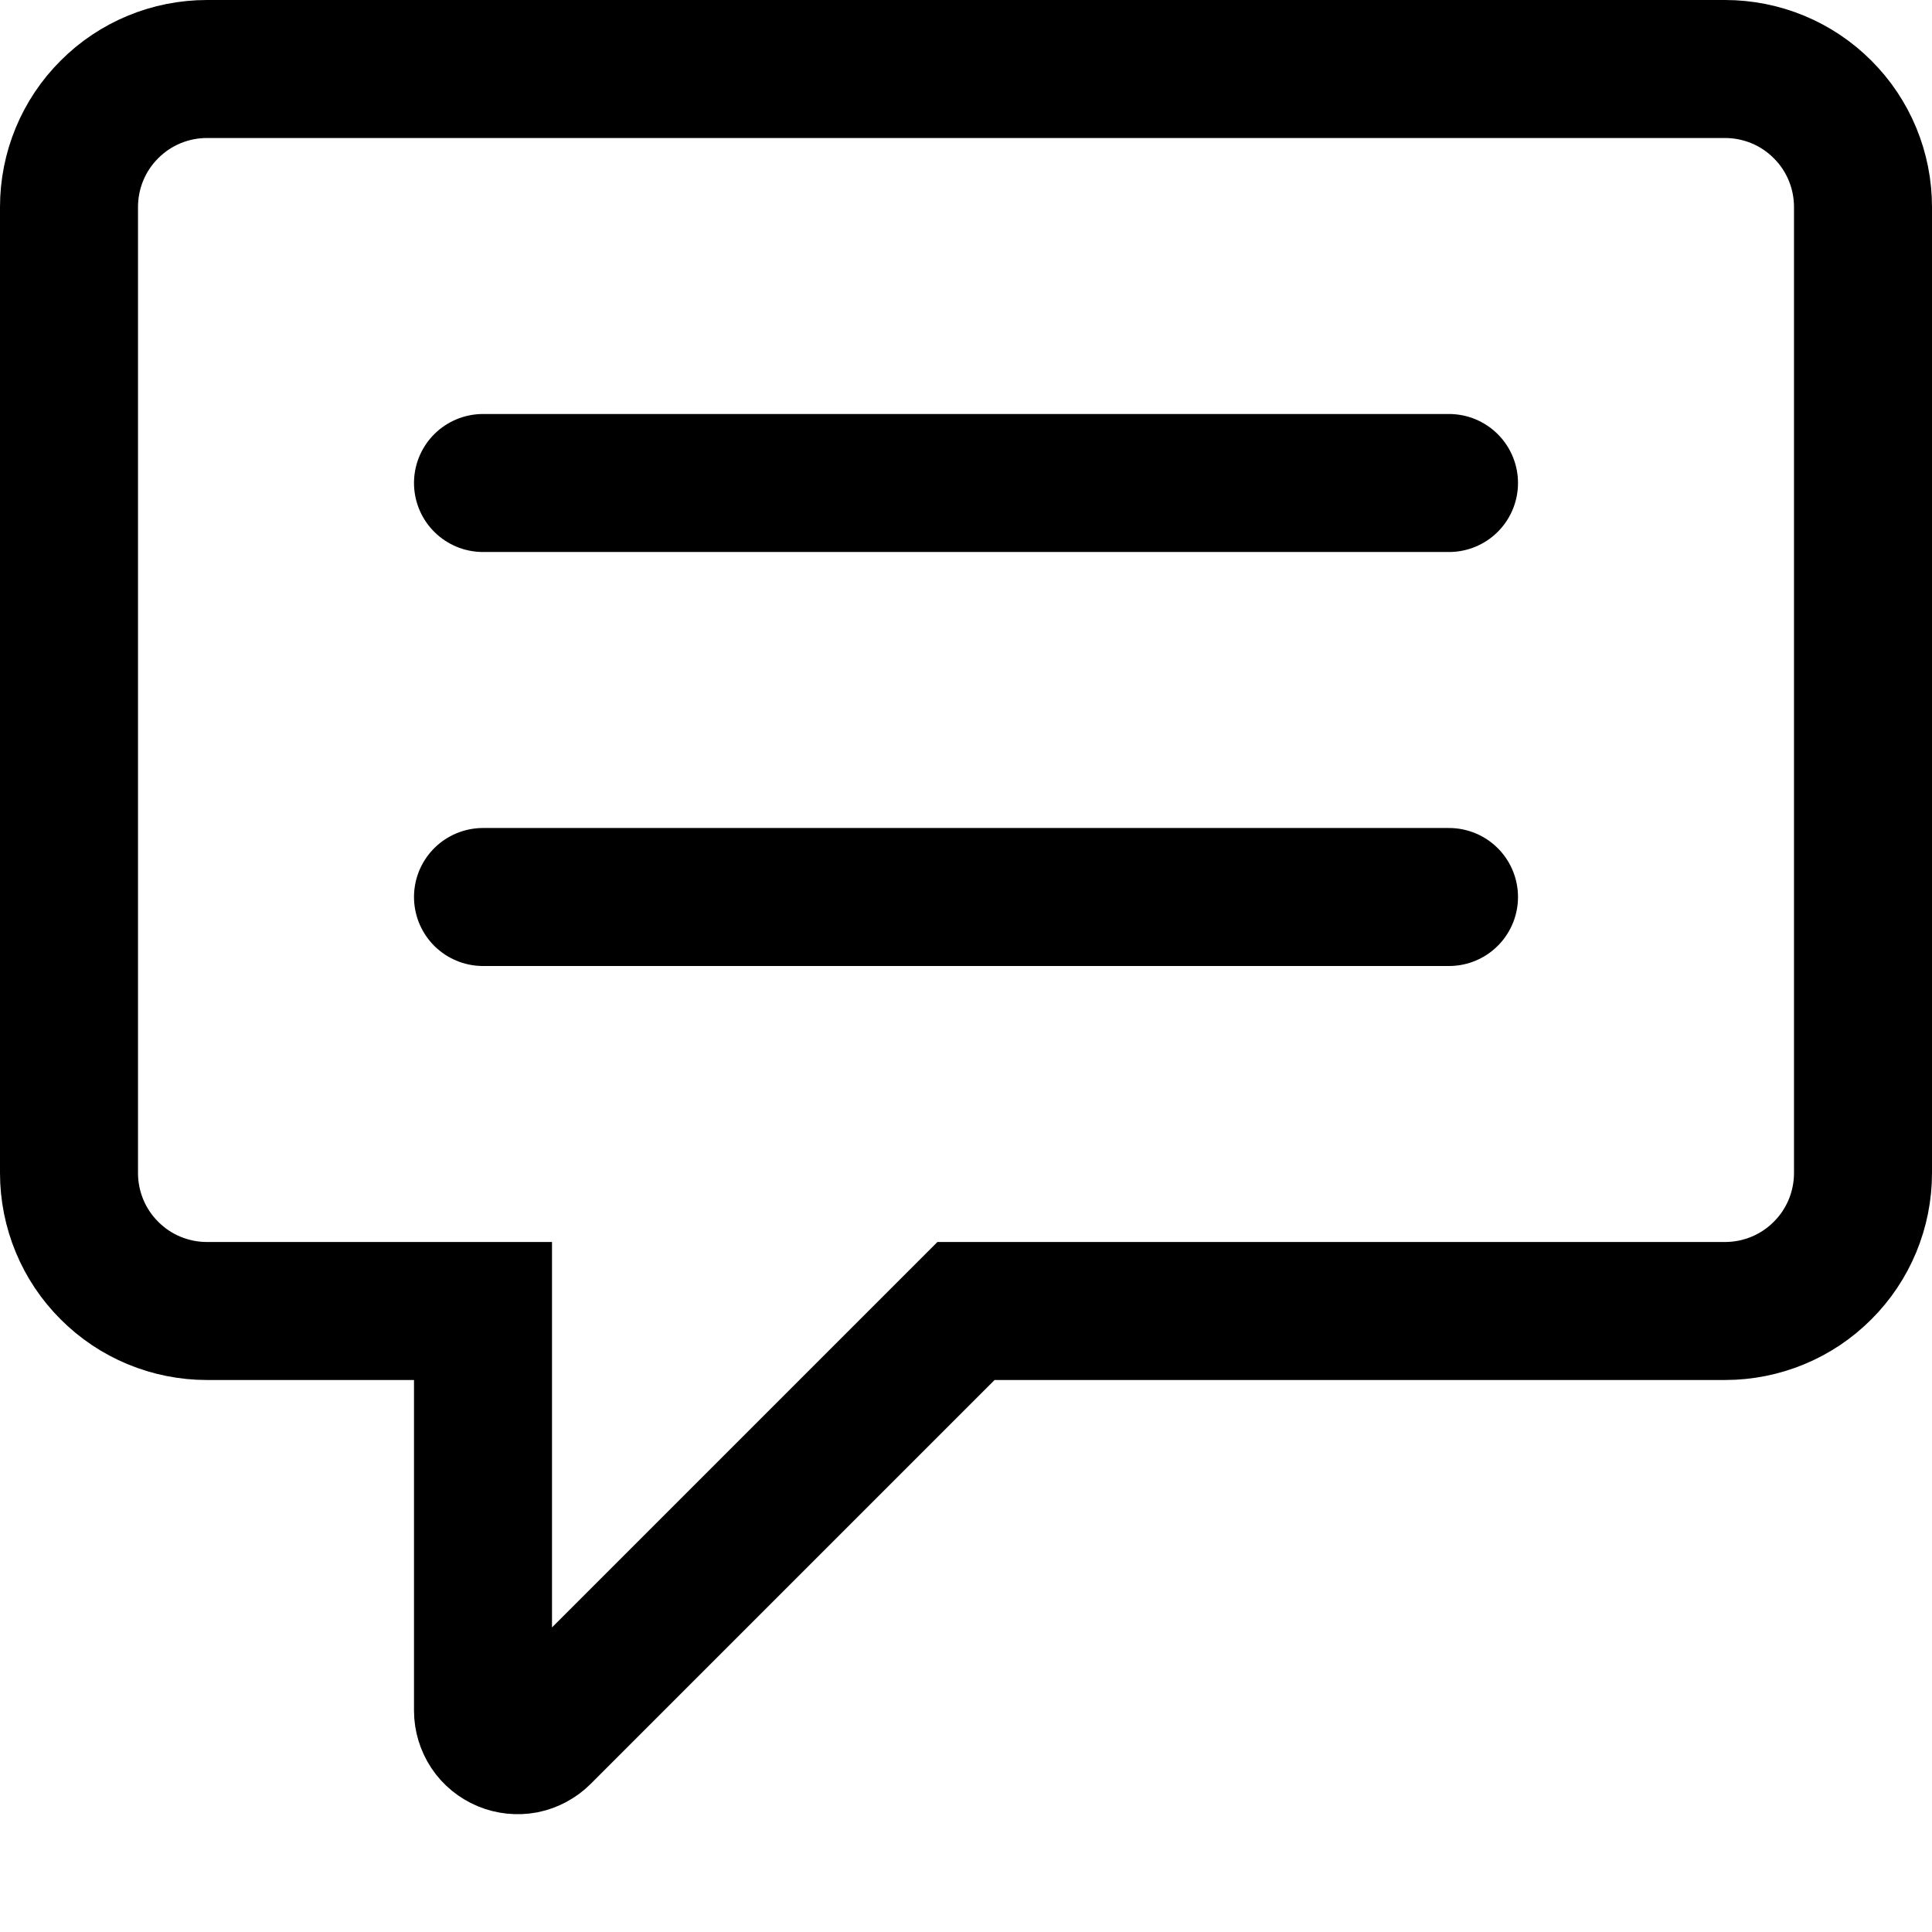 <svg width="14" height="14" viewBox="0 0 14 14" fill="none" xmlns="http://www.w3.org/2000/svg">
<path d="M3.5 12.396V9.5H1.5C1.235 9.5 0.98 9.395 0.793 9.207C0.605 9.02 0.5 8.765 0.5 8.5V1.5C0.5 1.235 0.605 0.98 0.793 0.793C0.98 0.605 1.235 0.5 1.5 0.5H12.5C12.765 0.5 13.02 0.605 13.207 0.793C13.395 0.98 13.5 1.235 13.5 1.5V8.5C13.5 8.765 13.395 9.02 13.207 9.207C13.02 9.395 12.765 9.5 12.5 9.5H7L3.927 12.573C3.892 12.608 3.847 12.632 3.799 12.642C3.75 12.651 3.7 12.646 3.654 12.627C3.609 12.608 3.569 12.576 3.542 12.535C3.515 12.494 3.5 12.445 3.5 12.396Z" stroke="black"/>
<path d="M3.5 6.5H10.5M3.5 3.5H10.5" stroke="black" stroke-linecap="round"/>
</svg>

